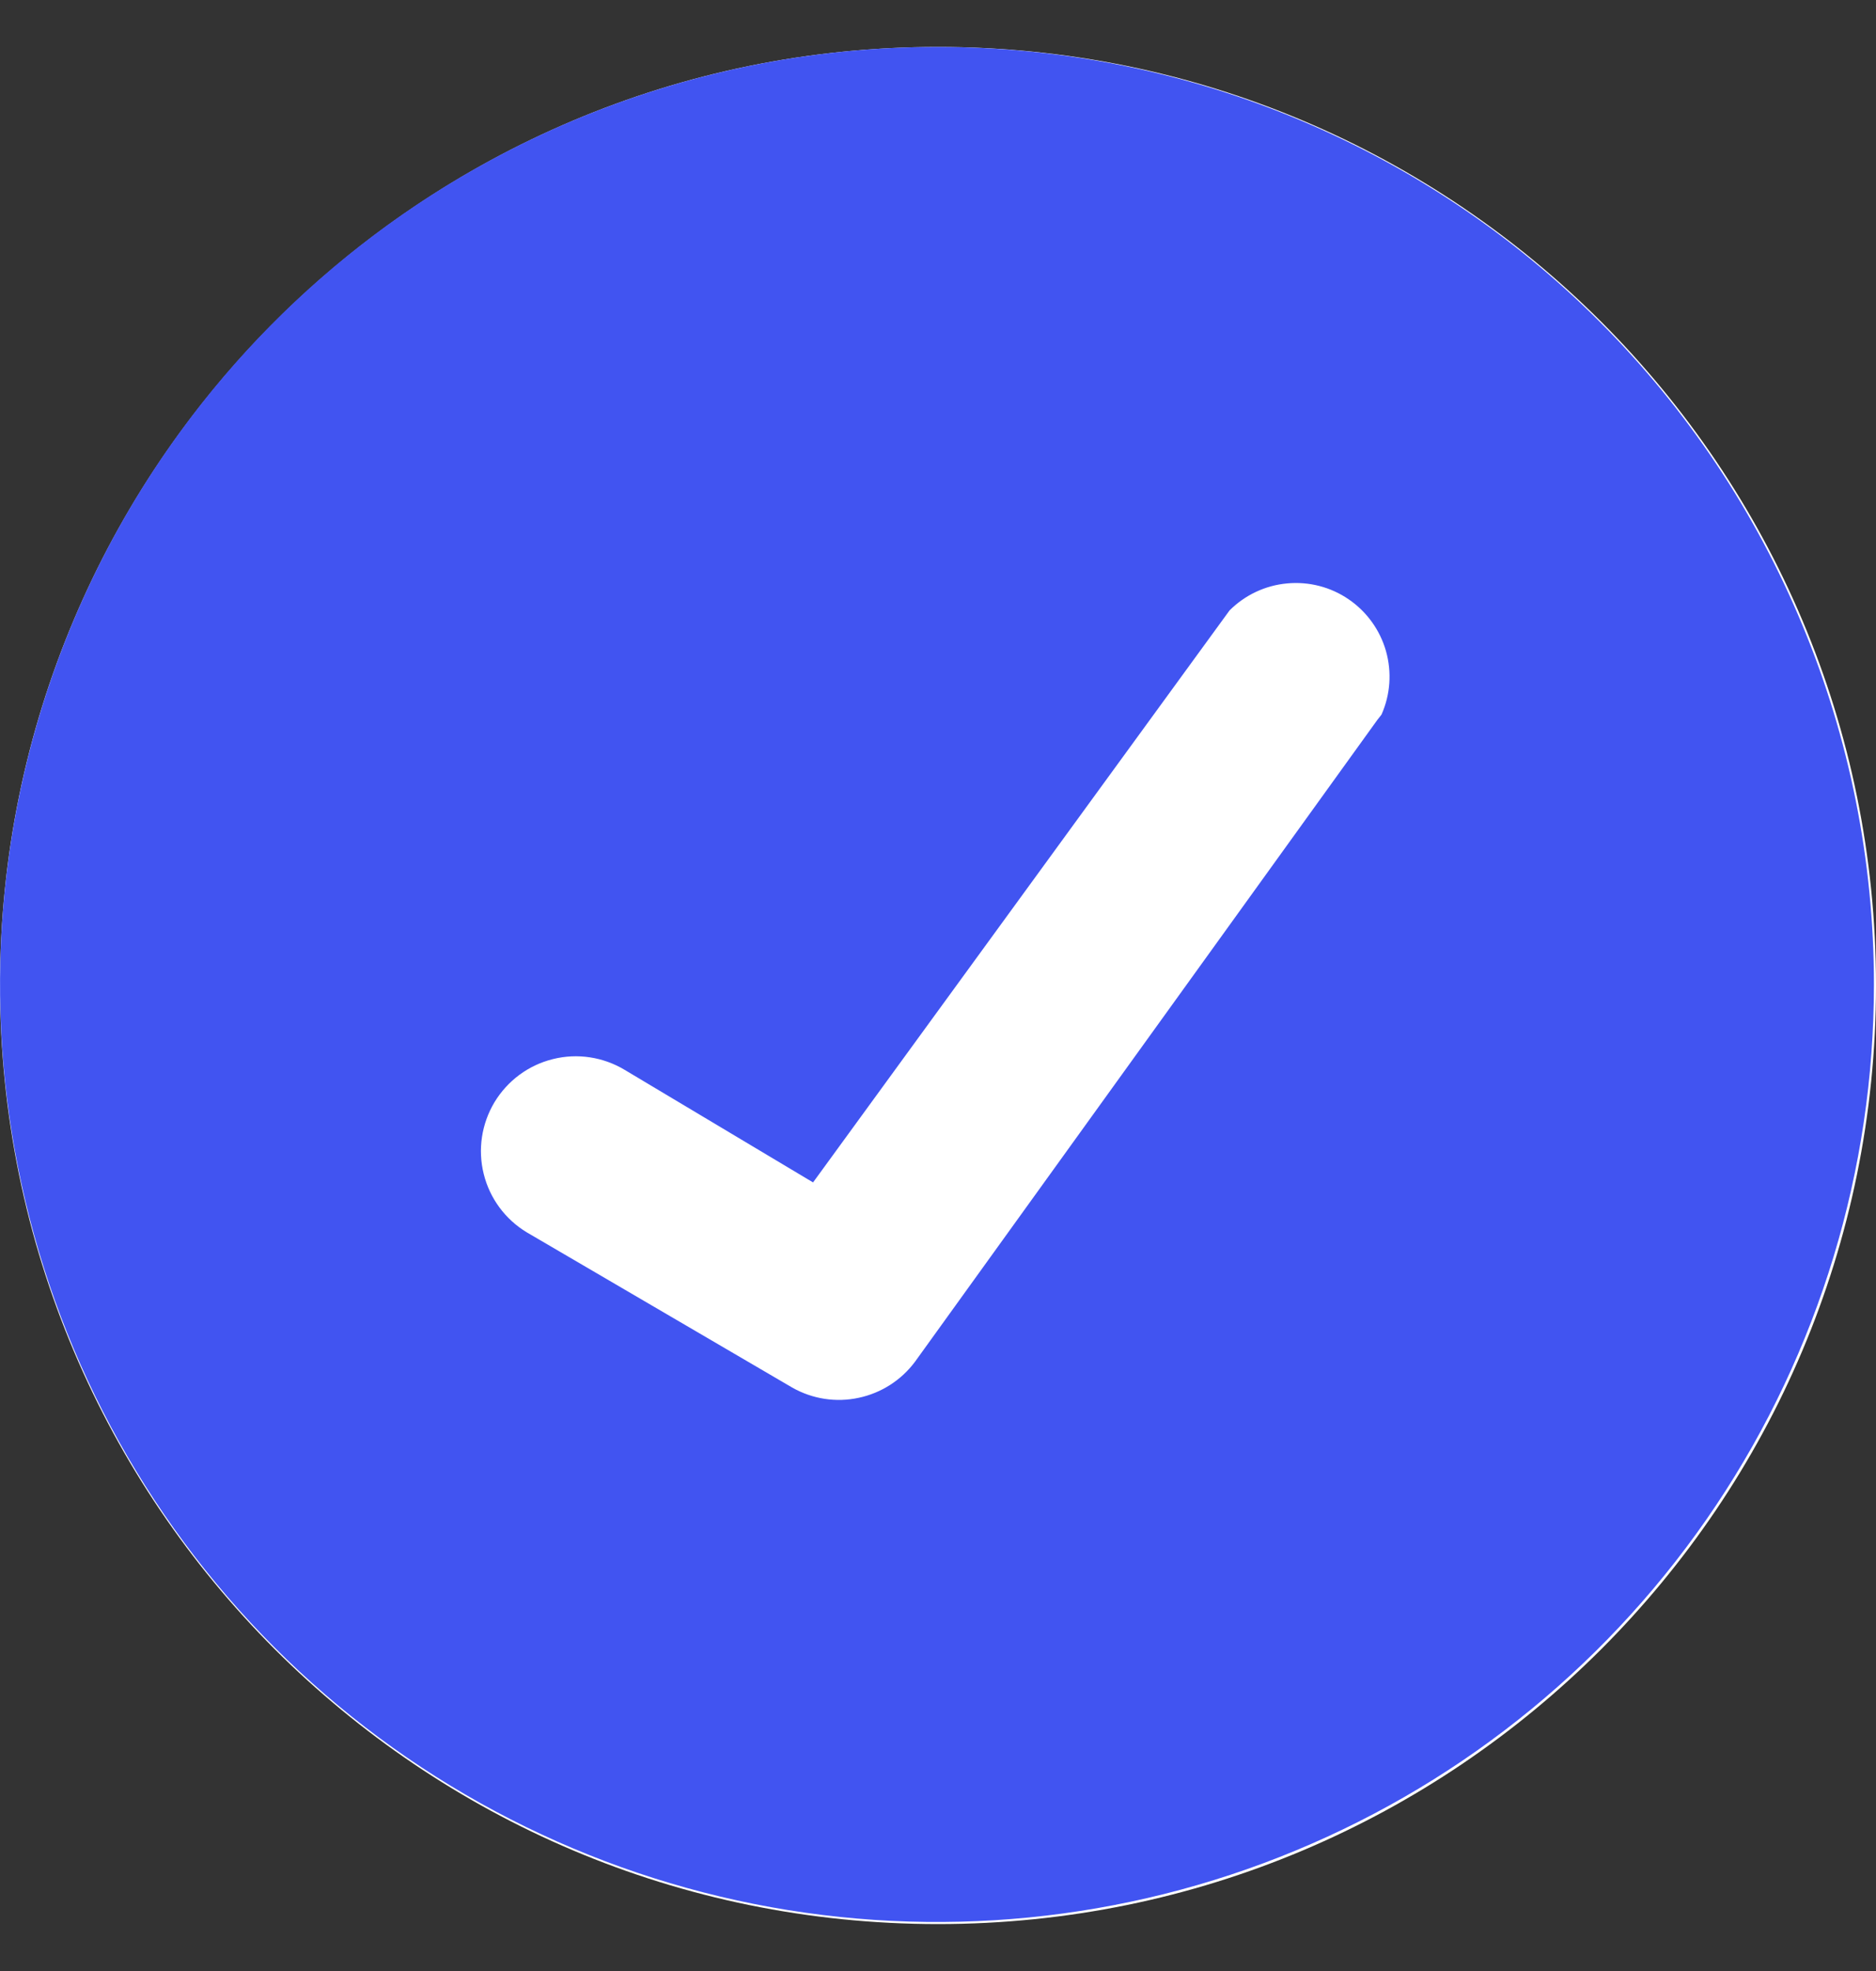 <svg width="20" height="21" viewBox="0 0 20 21" fill="none" xmlns="http://www.w3.org/2000/svg">
<rect x="0" y="0" width="20" height="21" fill="#333333" stroke="none"/>
<path d="M10 20.5C15.523 20.5 20 16.023 20 10.5C20 4.977 15.523 0.5 10 0.5C4.477 0.5 0 4.977 0 10.5C0 16.023 4.477 20.5 10 20.5Z" fill="white"/>
<path d="M9.989 0.5C8.014 0.5 6.082 1.086 4.44 2.183C2.797 3.281 1.517 4.841 0.761 6.666C0.005 8.492 -0.193 10.5 0.192 12.438C0.578 14.375 1.529 16.155 2.926 17.552C4.323 18.949 6.103 19.9 8.04 20.286C9.978 20.671 11.986 20.474 13.812 19.717C15.637 18.961 17.197 17.681 18.295 16.038C19.392 14.396 19.978 12.464 19.978 10.489C19.978 7.84 18.926 5.299 17.052 3.426C15.179 1.552 12.638 0.5 9.989 0.5ZM14.684 7.67L9.756 14.507C9.609 14.705 9.395 14.842 9.154 14.893C8.913 14.945 8.661 14.906 8.446 14.784L5.616 13.13C5.387 12.992 5.221 12.768 5.157 12.508C5.092 12.248 5.134 11.973 5.272 11.743C5.411 11.514 5.634 11.348 5.895 11.284C6.155 11.219 6.43 11.261 6.66 11.399L8.668 12.598L13.108 6.504C13.273 6.339 13.49 6.237 13.722 6.216C13.954 6.194 14.187 6.254 14.379 6.386C14.572 6.518 14.712 6.713 14.776 6.937C14.839 7.161 14.823 7.401 14.728 7.614L14.684 7.67Z" fill="#4154f1"/>
</svg>

